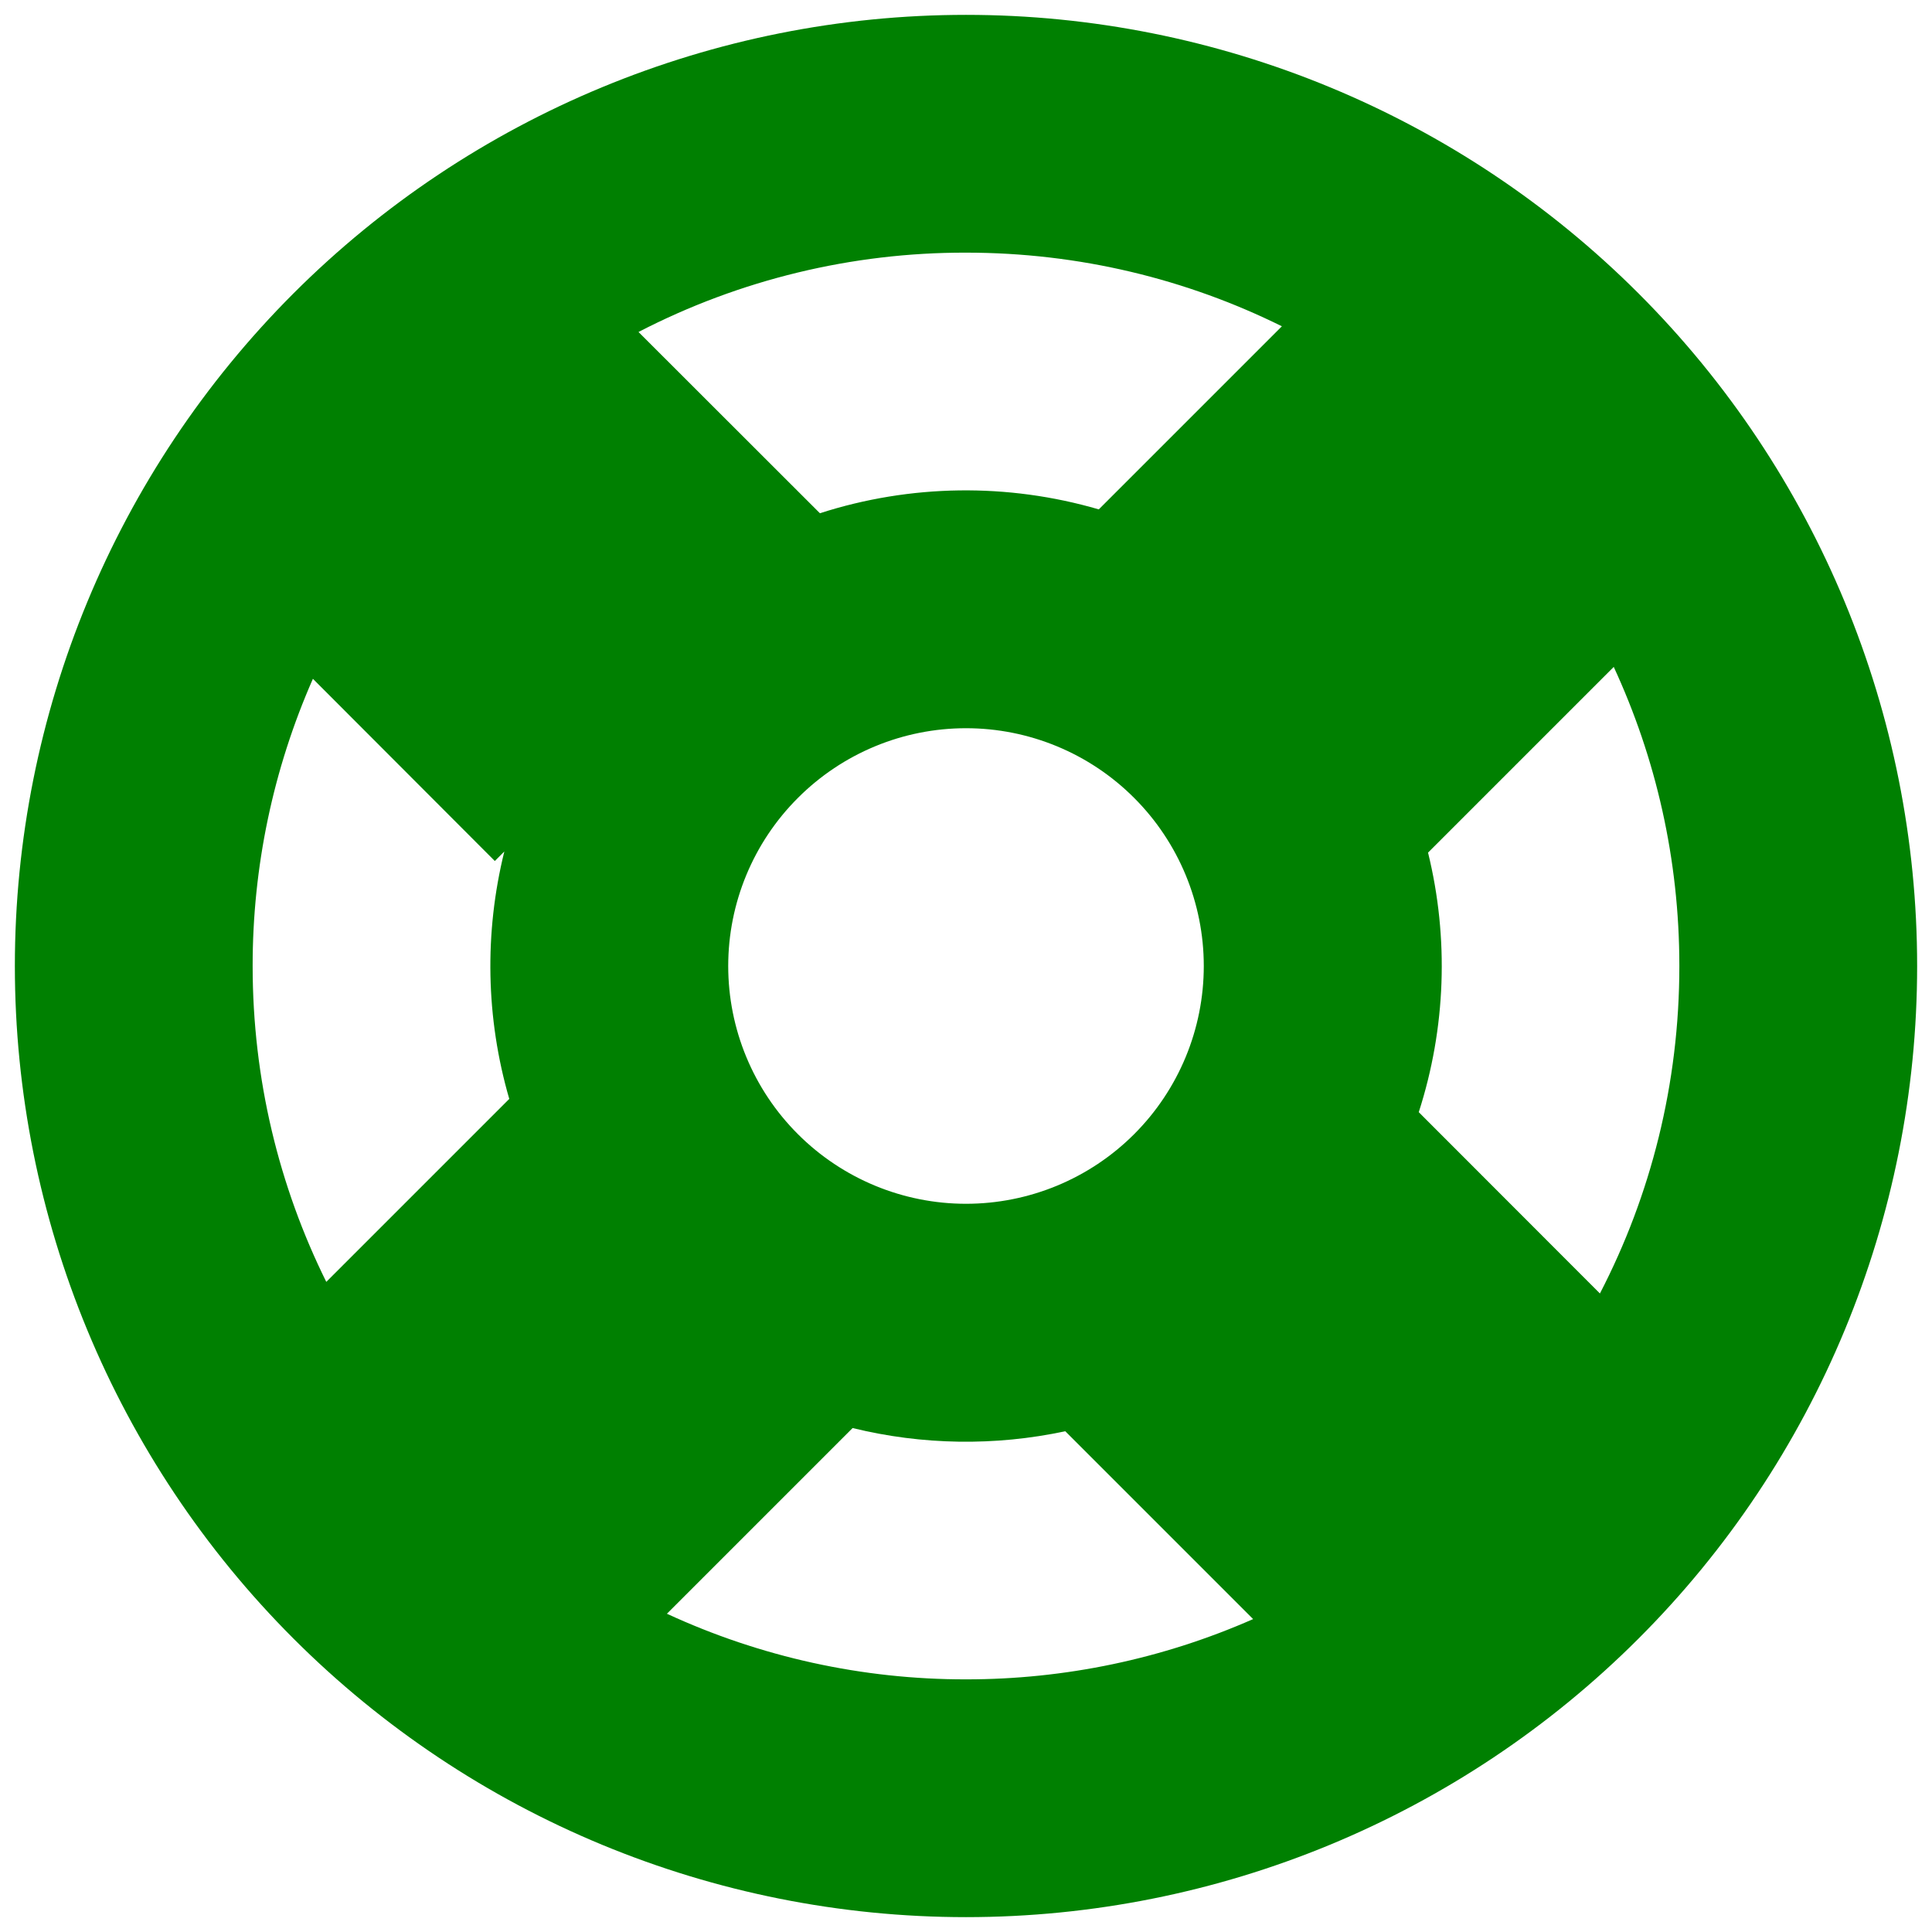 <svg width="26" height="26" viewBox="0 0 26 26" fill="none" xmlns="http://www.w3.org/2000/svg">
<path fill-rule="evenodd" clip-rule="evenodd" d="M25.8 13C25.8 16.395 24.452 19.651 22.051 22.051C19.651 24.452 16.395 25.8 13 25.8C9.605 25.8 6.35 24.452 3.949 22.051C1.549 19.651 0.2 16.395 0.2 13C0.2 9.605 1.549 6.35 3.949 3.949C6.35 1.549 9.605 0.2 13 0.2C16.395 0.2 19.651 1.549 22.051 3.949C24.452 6.35 25.8 9.605 25.8 13ZM22.6 13C22.6 14.589 22.215 16.087 21.531 17.407L19.093 14.967C19.458 13.836 19.501 12.627 19.218 11.474L21.717 8.975C22.283 10.199 22.6 11.56 22.6 13ZM14.336 19.261L16.864 21.789C15.647 22.325 14.331 22.601 13 22.6C11.61 22.602 10.236 22.3 8.975 21.717L11.474 19.218C12.412 19.448 13.391 19.463 14.336 19.261ZM6.853 14.787C6.538 13.703 6.516 12.555 6.787 11.459L6.659 11.587L4.211 9.135C3.675 10.353 3.399 11.669 3.4 13C3.4 14.527 3.757 15.97 4.391 17.251L6.855 14.787H6.853ZM8.594 4.467C9.956 3.763 11.467 3.397 13 3.4C14.527 3.4 15.97 3.757 17.251 4.391L14.787 6.855C13.559 6.497 12.252 6.515 11.034 6.907L8.594 4.469V4.467ZM16.2 13C16.2 13.849 15.863 14.663 15.263 15.263C14.663 15.863 13.849 16.2 13 16.2C12.152 16.2 11.338 15.863 10.738 15.263C10.137 14.663 9.8 13.849 9.8 13C9.8 12.152 10.137 11.338 10.738 10.738C11.338 10.137 12.152 9.8 13 9.8C13.849 9.8 14.663 10.137 15.263 10.738C15.863 11.338 16.2 12.152 16.2 13Z" fill="#008001"/>
</svg>
